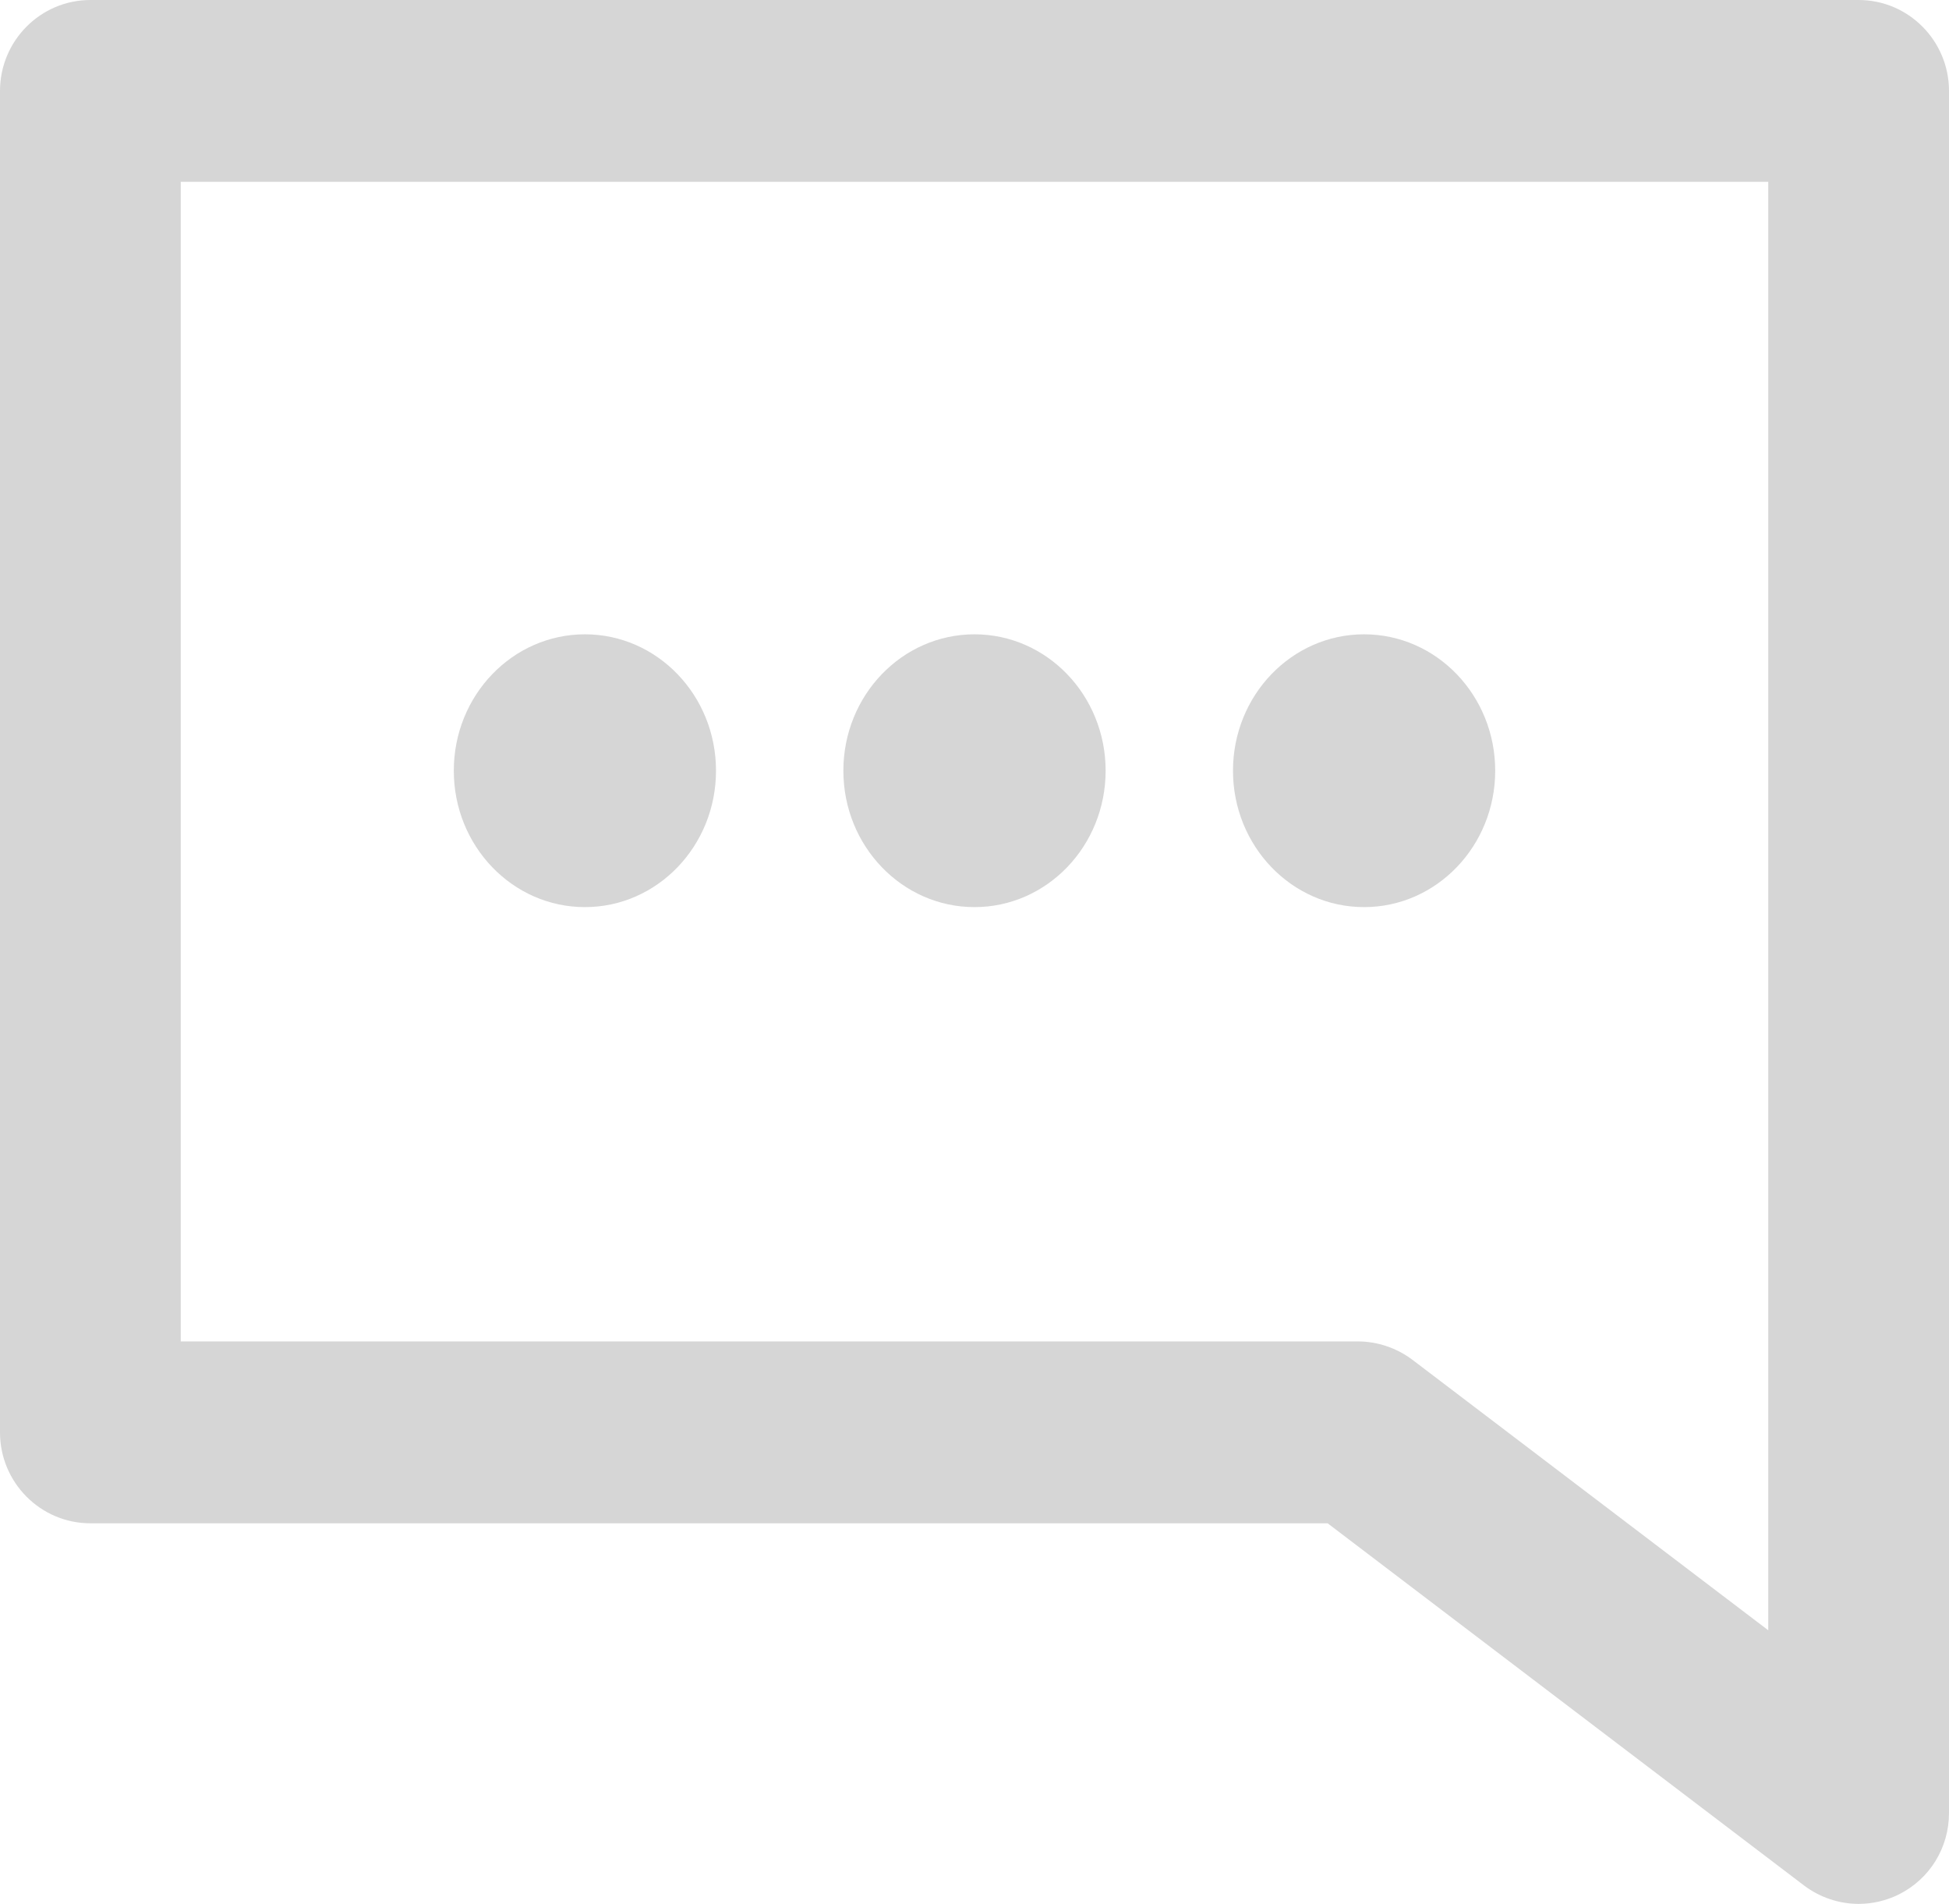 <svg xmlns="http://www.w3.org/2000/svg" xmlns:xlink="http://www.w3.org/1999/xlink"
                    width="43px" height="42px">
                    <path class="svg-icon-path" fill="#d6d6d6"
                        d="M-0.000,31.599 L-0.000,2.007 C-0.000,0.900 0.894,-0.000 1.994,-0.000 L41.006,-0.000 C42.106,-0.000 43.000,0.900 43.000,2.007 L43.000,39.994 C43.000,40.761 42.577,41.449 41.894,41.791 C41.619,41.928 41.312,42.000 41.006,42.000 C40.575,42.000 40.148,41.856 39.803,41.595 L29.291,33.604 L1.994,33.604 C0.894,33.604 -0.000,32.704 -0.000,31.599 ZM3.988,29.592 L29.960,29.592 C30.390,29.592 30.817,29.737 31.163,29.998 L39.012,35.964 L39.012,4.011 L3.988,4.011 L3.988,29.592 ZM30.095,20.011 C28.498,20.011 27.203,18.663 27.203,17.002 C27.203,15.340 28.498,13.993 30.095,13.993 C31.693,13.993 32.988,15.340 32.988,17.002 C32.988,18.663 31.693,20.011 30.095,20.011 ZM24.393,17.002 C24.393,18.663 23.098,20.011 21.500,20.011 C19.902,20.011 18.607,18.663 18.607,17.002 C18.607,15.340 19.902,13.993 21.500,13.993 C23.098,13.993 24.393,15.340 24.393,17.002 ZM15.797,17.002 C15.797,18.663 14.502,20.011 12.905,20.011 C11.307,20.011 10.012,18.663 10.012,17.002 C10.012,15.340 11.307,13.993 12.905,13.993 C14.502,13.993 15.797,15.340 15.797,17.002 Z">
                    </path>
                </svg>